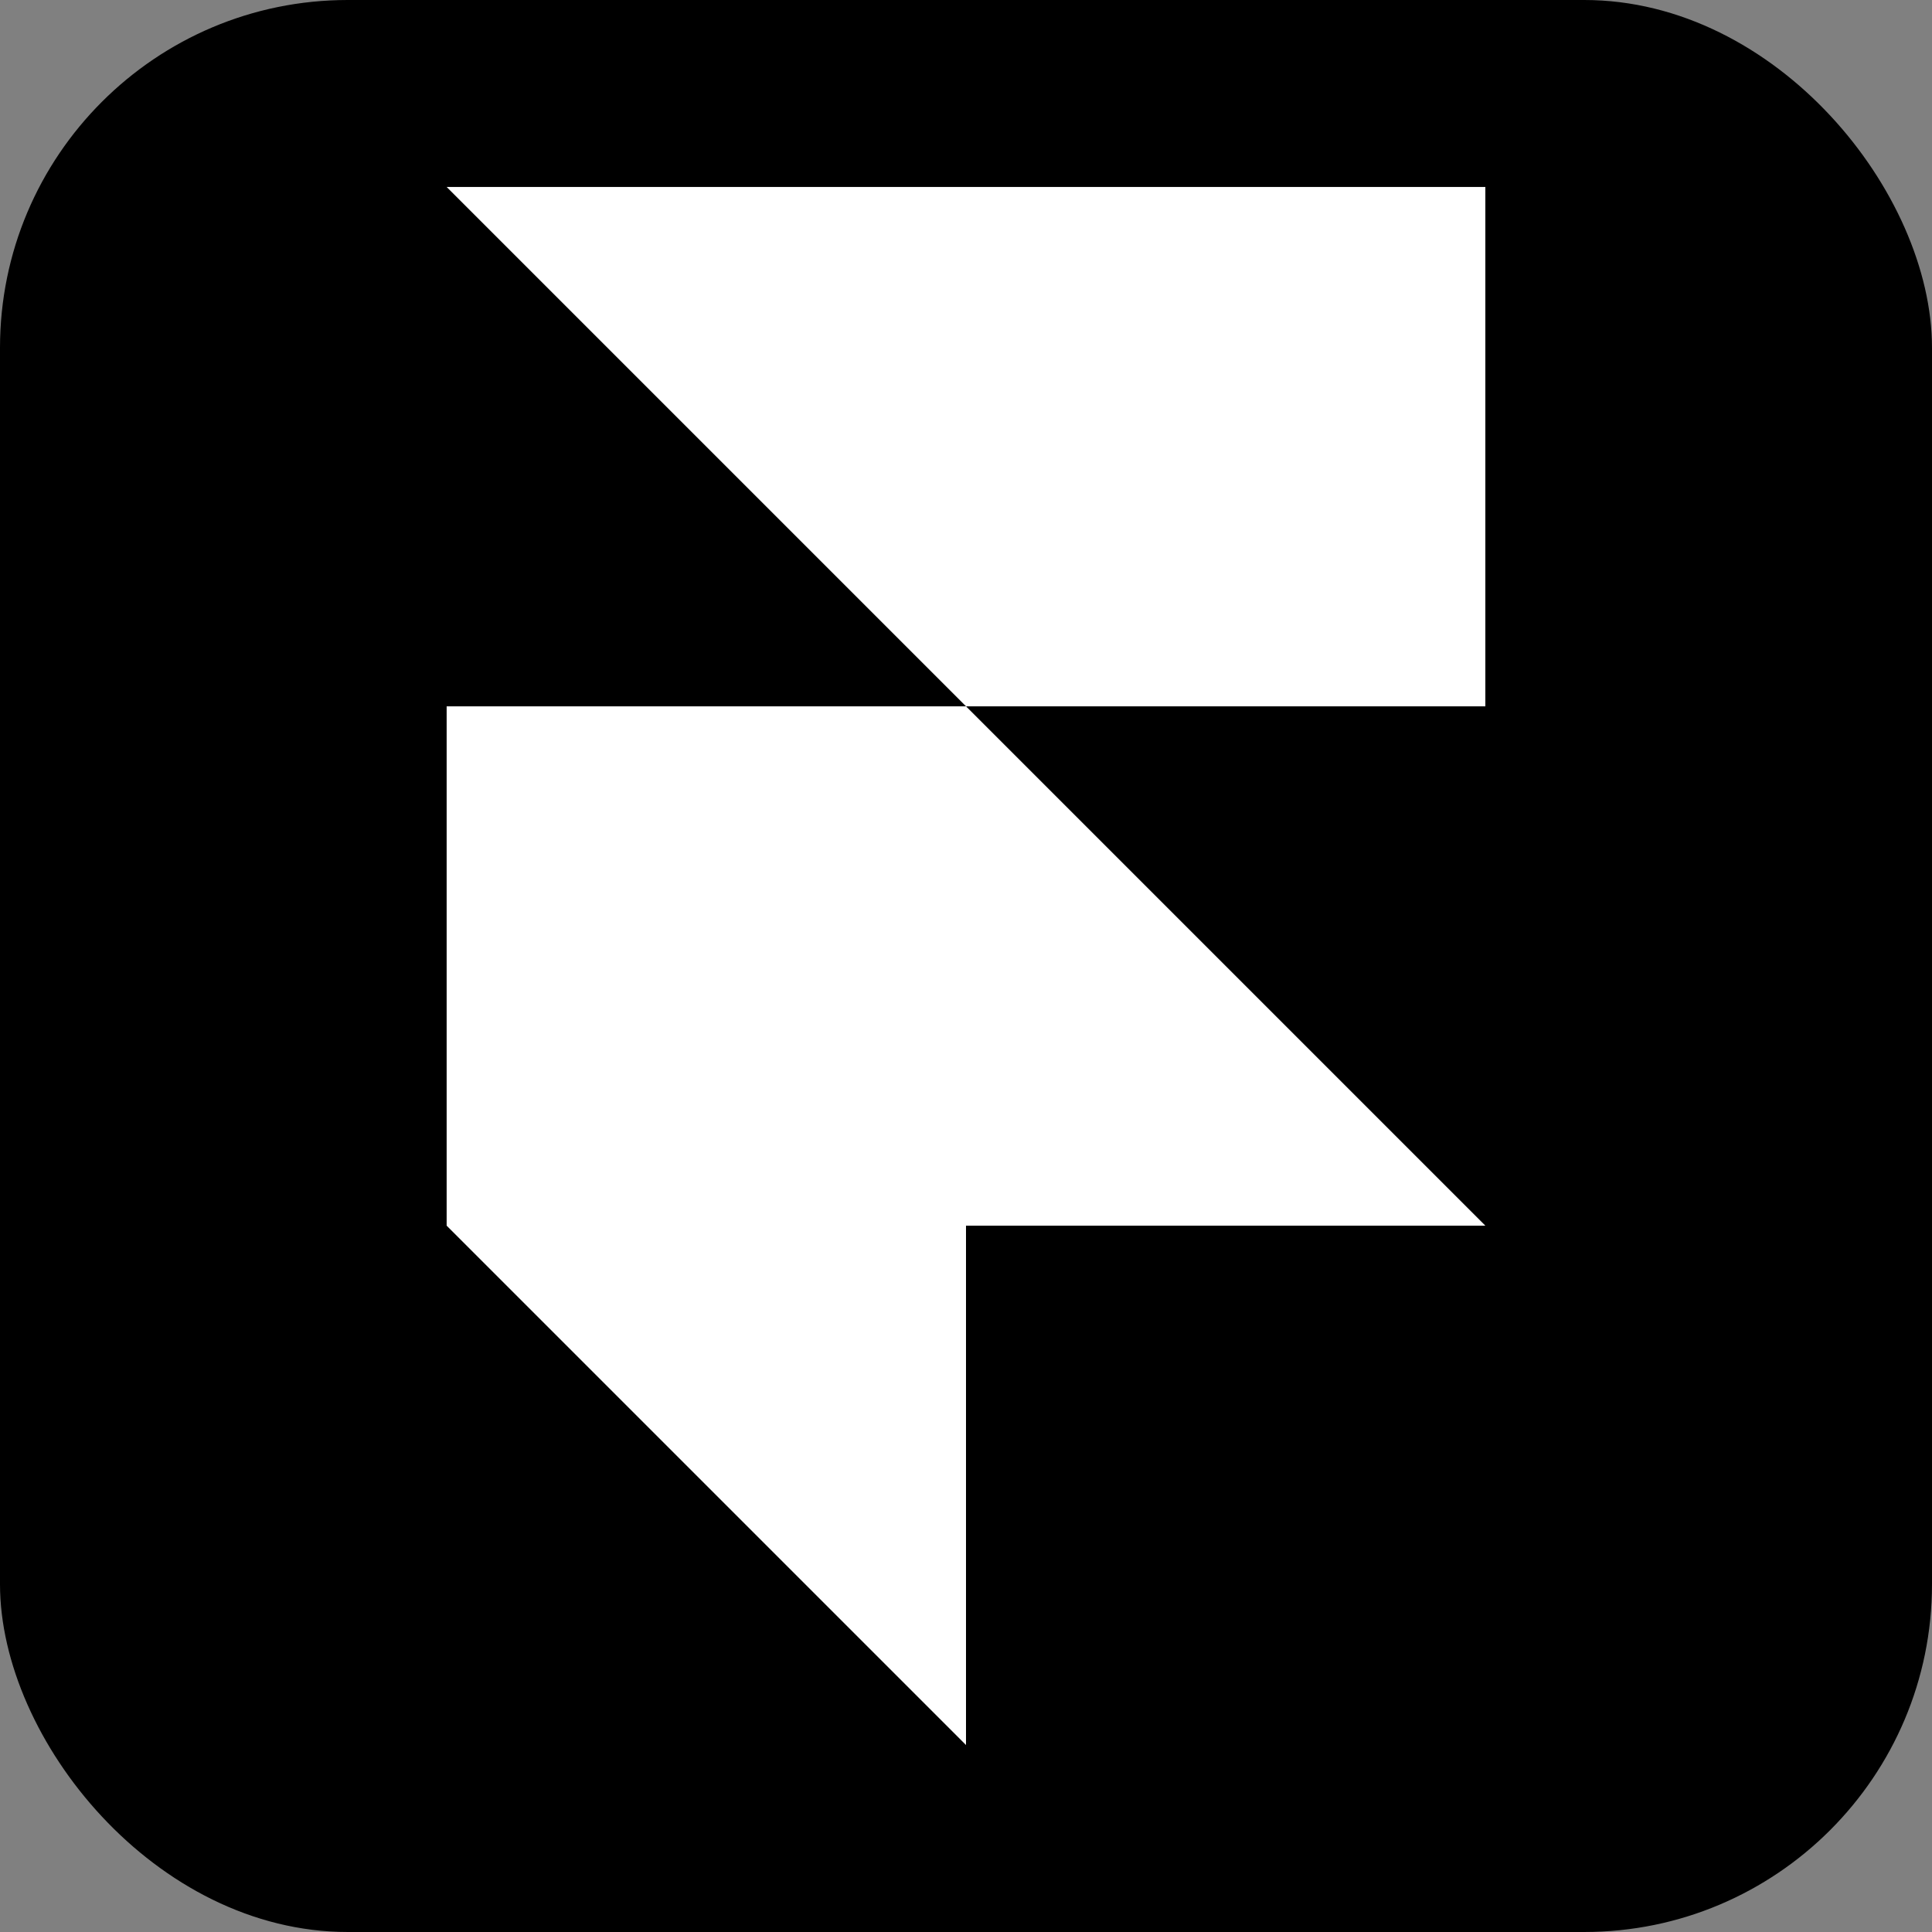<!DOCTYPE svg PUBLIC "-//W3C//DTD SVG 1.1//EN" "http://www.w3.org/Graphics/SVG/1.1/DTD/svg11.dtd">
<!-- Uploaded to: SVG Repo, www.svgrepo.com, Transformed by: SVG Repo Mixer Tools -->
<svg fill="#ffffff" width="256px" height="256px" viewBox="-2.88 -2.88 29.76 29.76" role="img" xmlns="http://www.w3.org/2000/svg">
<rect x="-2.88" y="-2.88" width="29.76" height="29.76" fill="#808080" stroke="none"/>
<g id="SVGRepo_bgCarrier" stroke-width="0">
<rect x="-2.88" y="-2.88" width="29.76" height="29.76" rx="5.357" fill="#000000" strokewidth="0"/>
</g>
<g id="SVGRepo_tracerCarrier" stroke-linecap="round" stroke-linejoin="round"/>
<g id="SVGRepo_iconCarrier">
<title>Framer icon</title>
<path d="M4 0h16v8h-8zM4 8h8l8 8H4zM4 16h8v8z"/>
</g>
</svg>